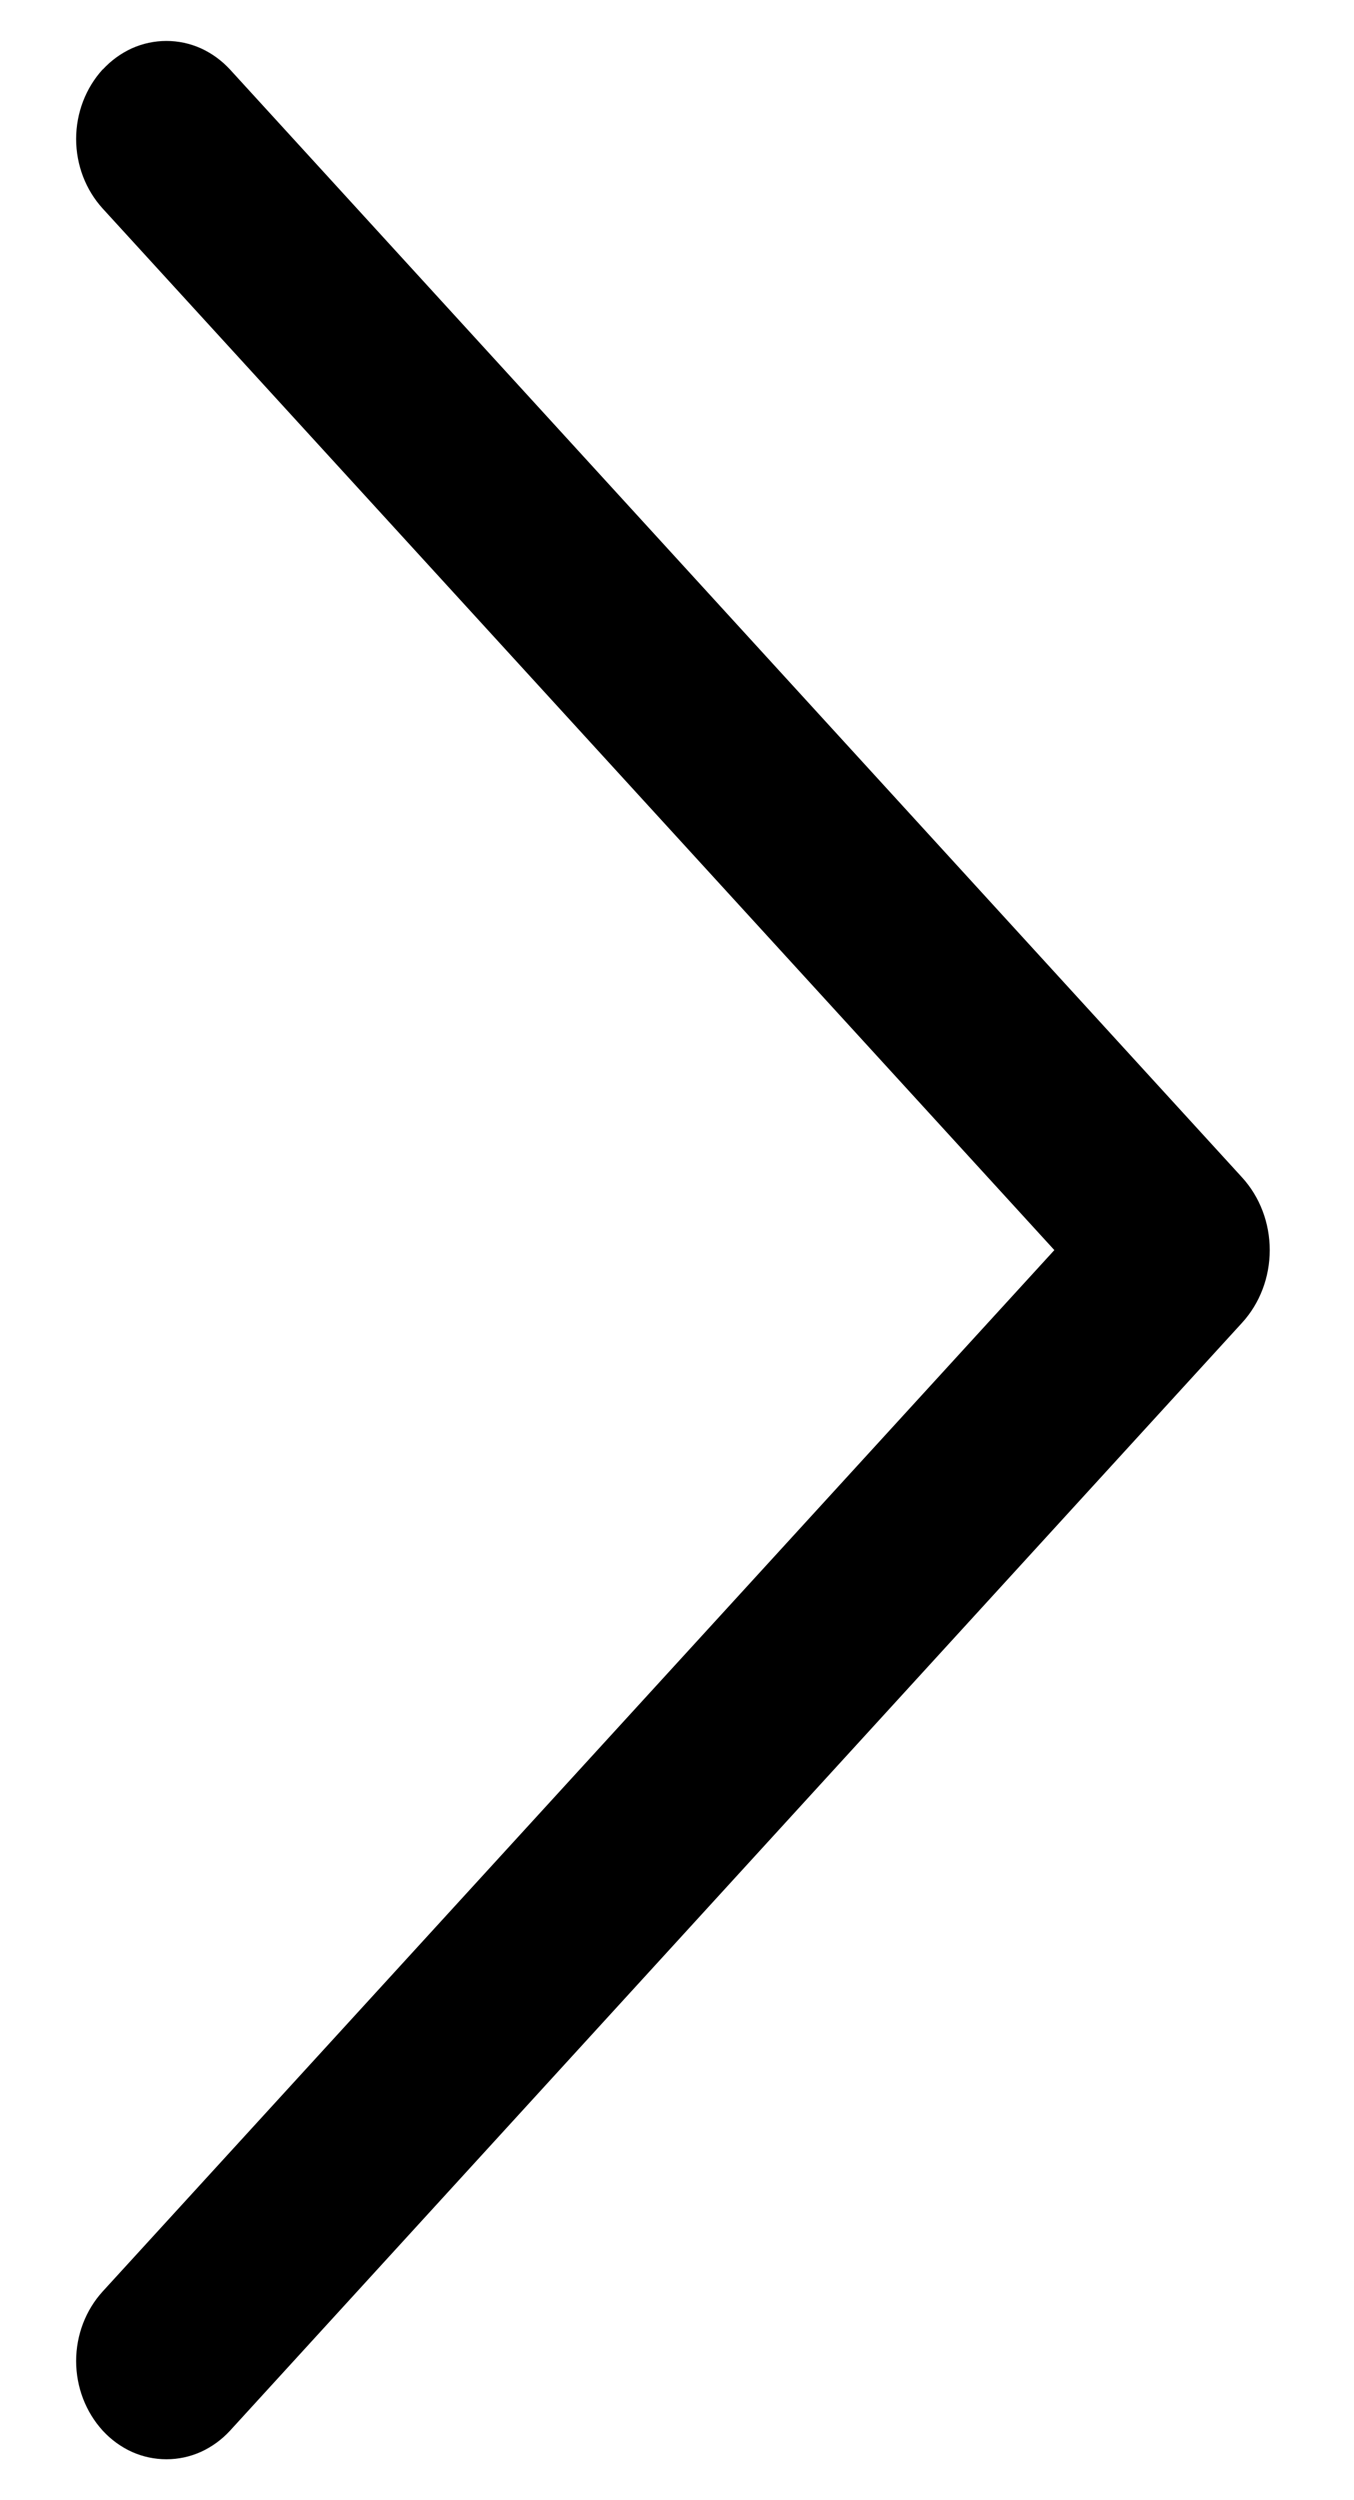 <svg width="13" height="24" viewBox="0 0 13 24" fill="none" xmlns="http://www.w3.org/2000/svg">
<path d="M0.986 0.666C0.823 0.845 0.731 1.084 0.731 1.334C0.731 1.584 0.823 1.823 0.986 2.002L10.123 12L0.986 21.996C0.823 22.175 0.731 22.414 0.731 22.664C0.731 22.914 0.823 23.153 0.986 23.332C1.066 23.419 1.161 23.488 1.266 23.536C1.371 23.583 1.484 23.607 1.598 23.607C1.712 23.607 1.824 23.583 1.929 23.536C2.034 23.488 2.129 23.419 2.209 23.332L11.925 12.698C12.096 12.511 12.191 12.261 12.191 12C12.191 11.739 12.096 11.489 11.925 11.302L2.209 0.668C2.129 0.581 2.034 0.512 1.929 0.464C1.824 0.417 1.712 0.393 1.598 0.393C1.484 0.393 1.371 0.417 1.266 0.464C1.161 0.512 1.066 0.581 0.986 0.668V0.666Z" fill="black"/>
</svg>
